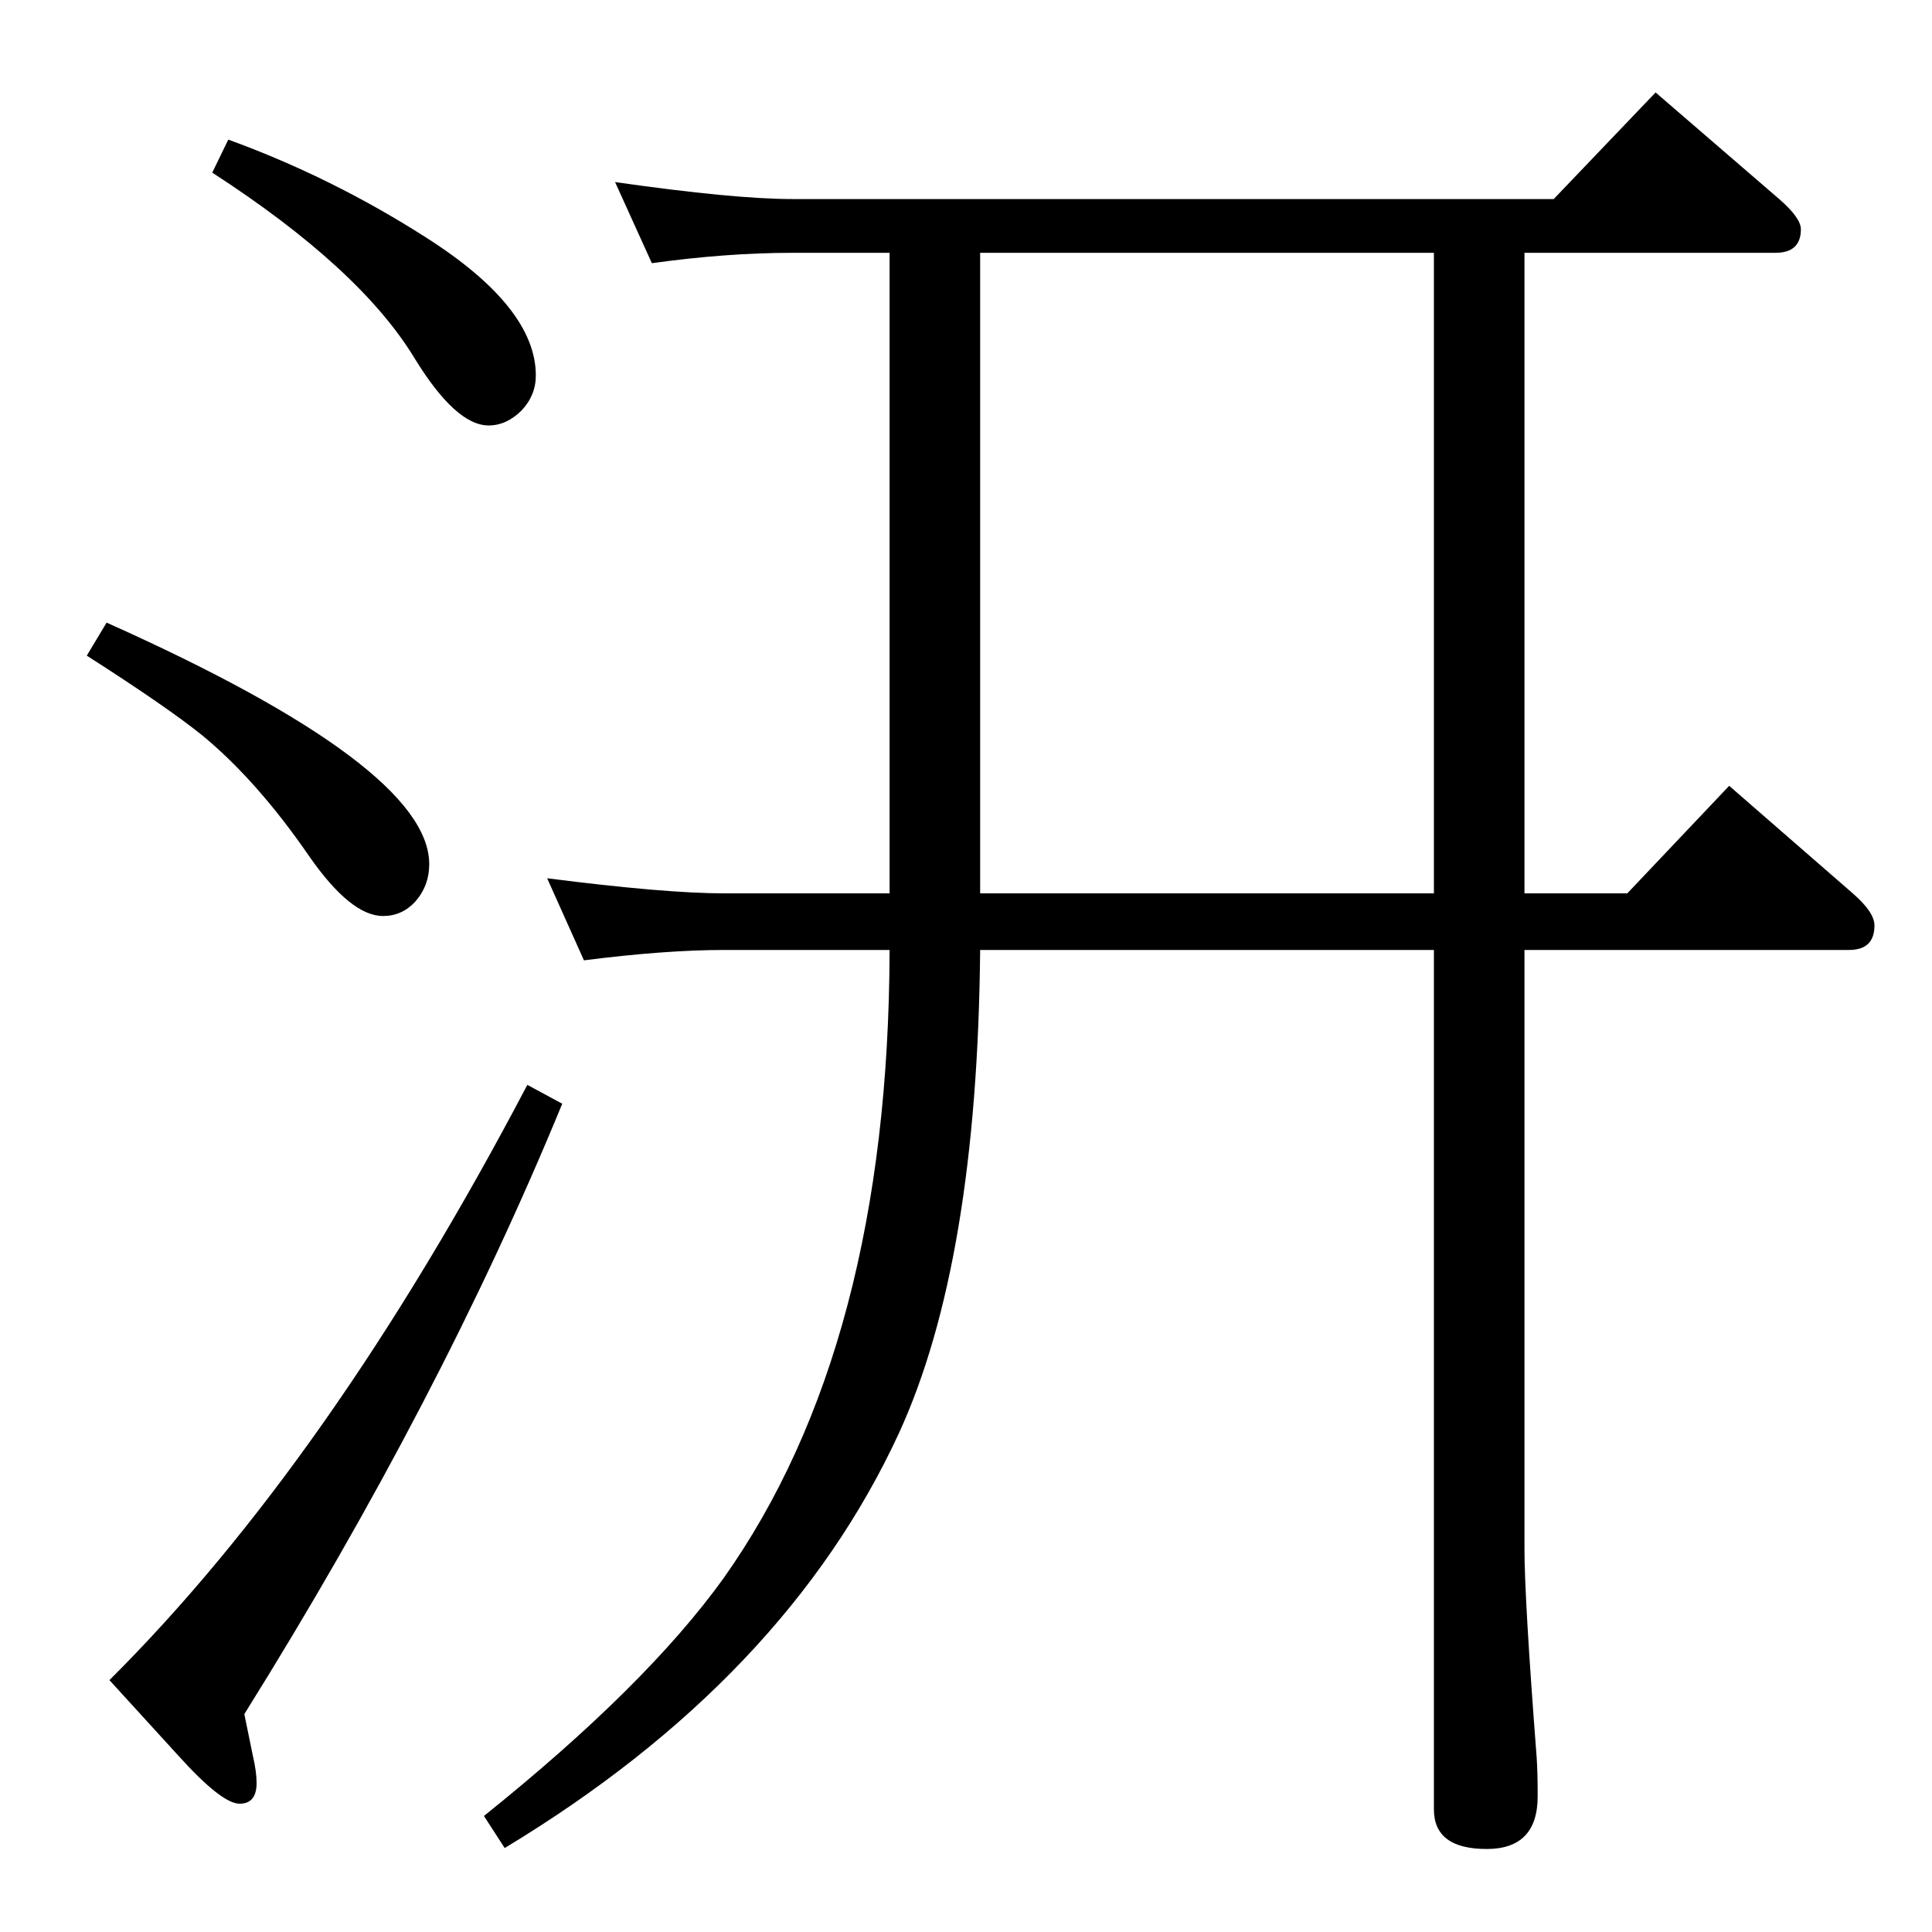 <?xml version="1.0" standalone="no"?>
<!DOCTYPE svg PUBLIC "-//W3C//DTD SVG 1.1//EN" "http://www.w3.org/Graphics/SVG/1.1/DTD/svg11.dtd" >
<svg xmlns="http://www.w3.org/2000/svg" xmlns:xlink="http://www.w3.org/1999/xlink" version="1.1" viewBox="0 -410 2048 2048">
  <g transform="matrix(1 0 0 -1 0 1638)">
   <path fill="currentColor"
d="M943 1780h-103q-70 0 -149 -11l-39 86q126 -18 188 -18h807l108 113l131 -113q23 -20 23 -32q0 -25 -27 -25h-266v-679h109l108 114l131 -114q23 -20 23 -34q0 -26 -27 -26h-344v-635q0 -53 13 -222q1 -16 1 -40q0 -56 -54 -56q-56 0 -56 42v911h-481q-3 -331 -86 -512
q-120 -260 -418 -440l-22 34q172 138 254 252q175 247 176 666h-175q-63 0 -149 -11l-39 87q125 -16 188 -16h175v679zM1520 1101v679h-481v-679h481zM559 898l37 -20q-129 -314 -337 -647l9 -44q4 -17 4 -29q0 -22 -18 -22q-19 0 -65 51l-73 80q234 233 443 631zM113 1388
q342 -153 342 -256q0 -23 -15 -40q-14 -15 -34 -15q-34 0 -78 63q-55 80 -113 128q-37 30 -123 85zM242 1900q110 -40 210 -104q116 -74 116 -146q0 -21 -15 -37q-16 -16 -35 -16q-35 0 -79 72q-58 95 -214 196z" />
  </g>

</svg>
